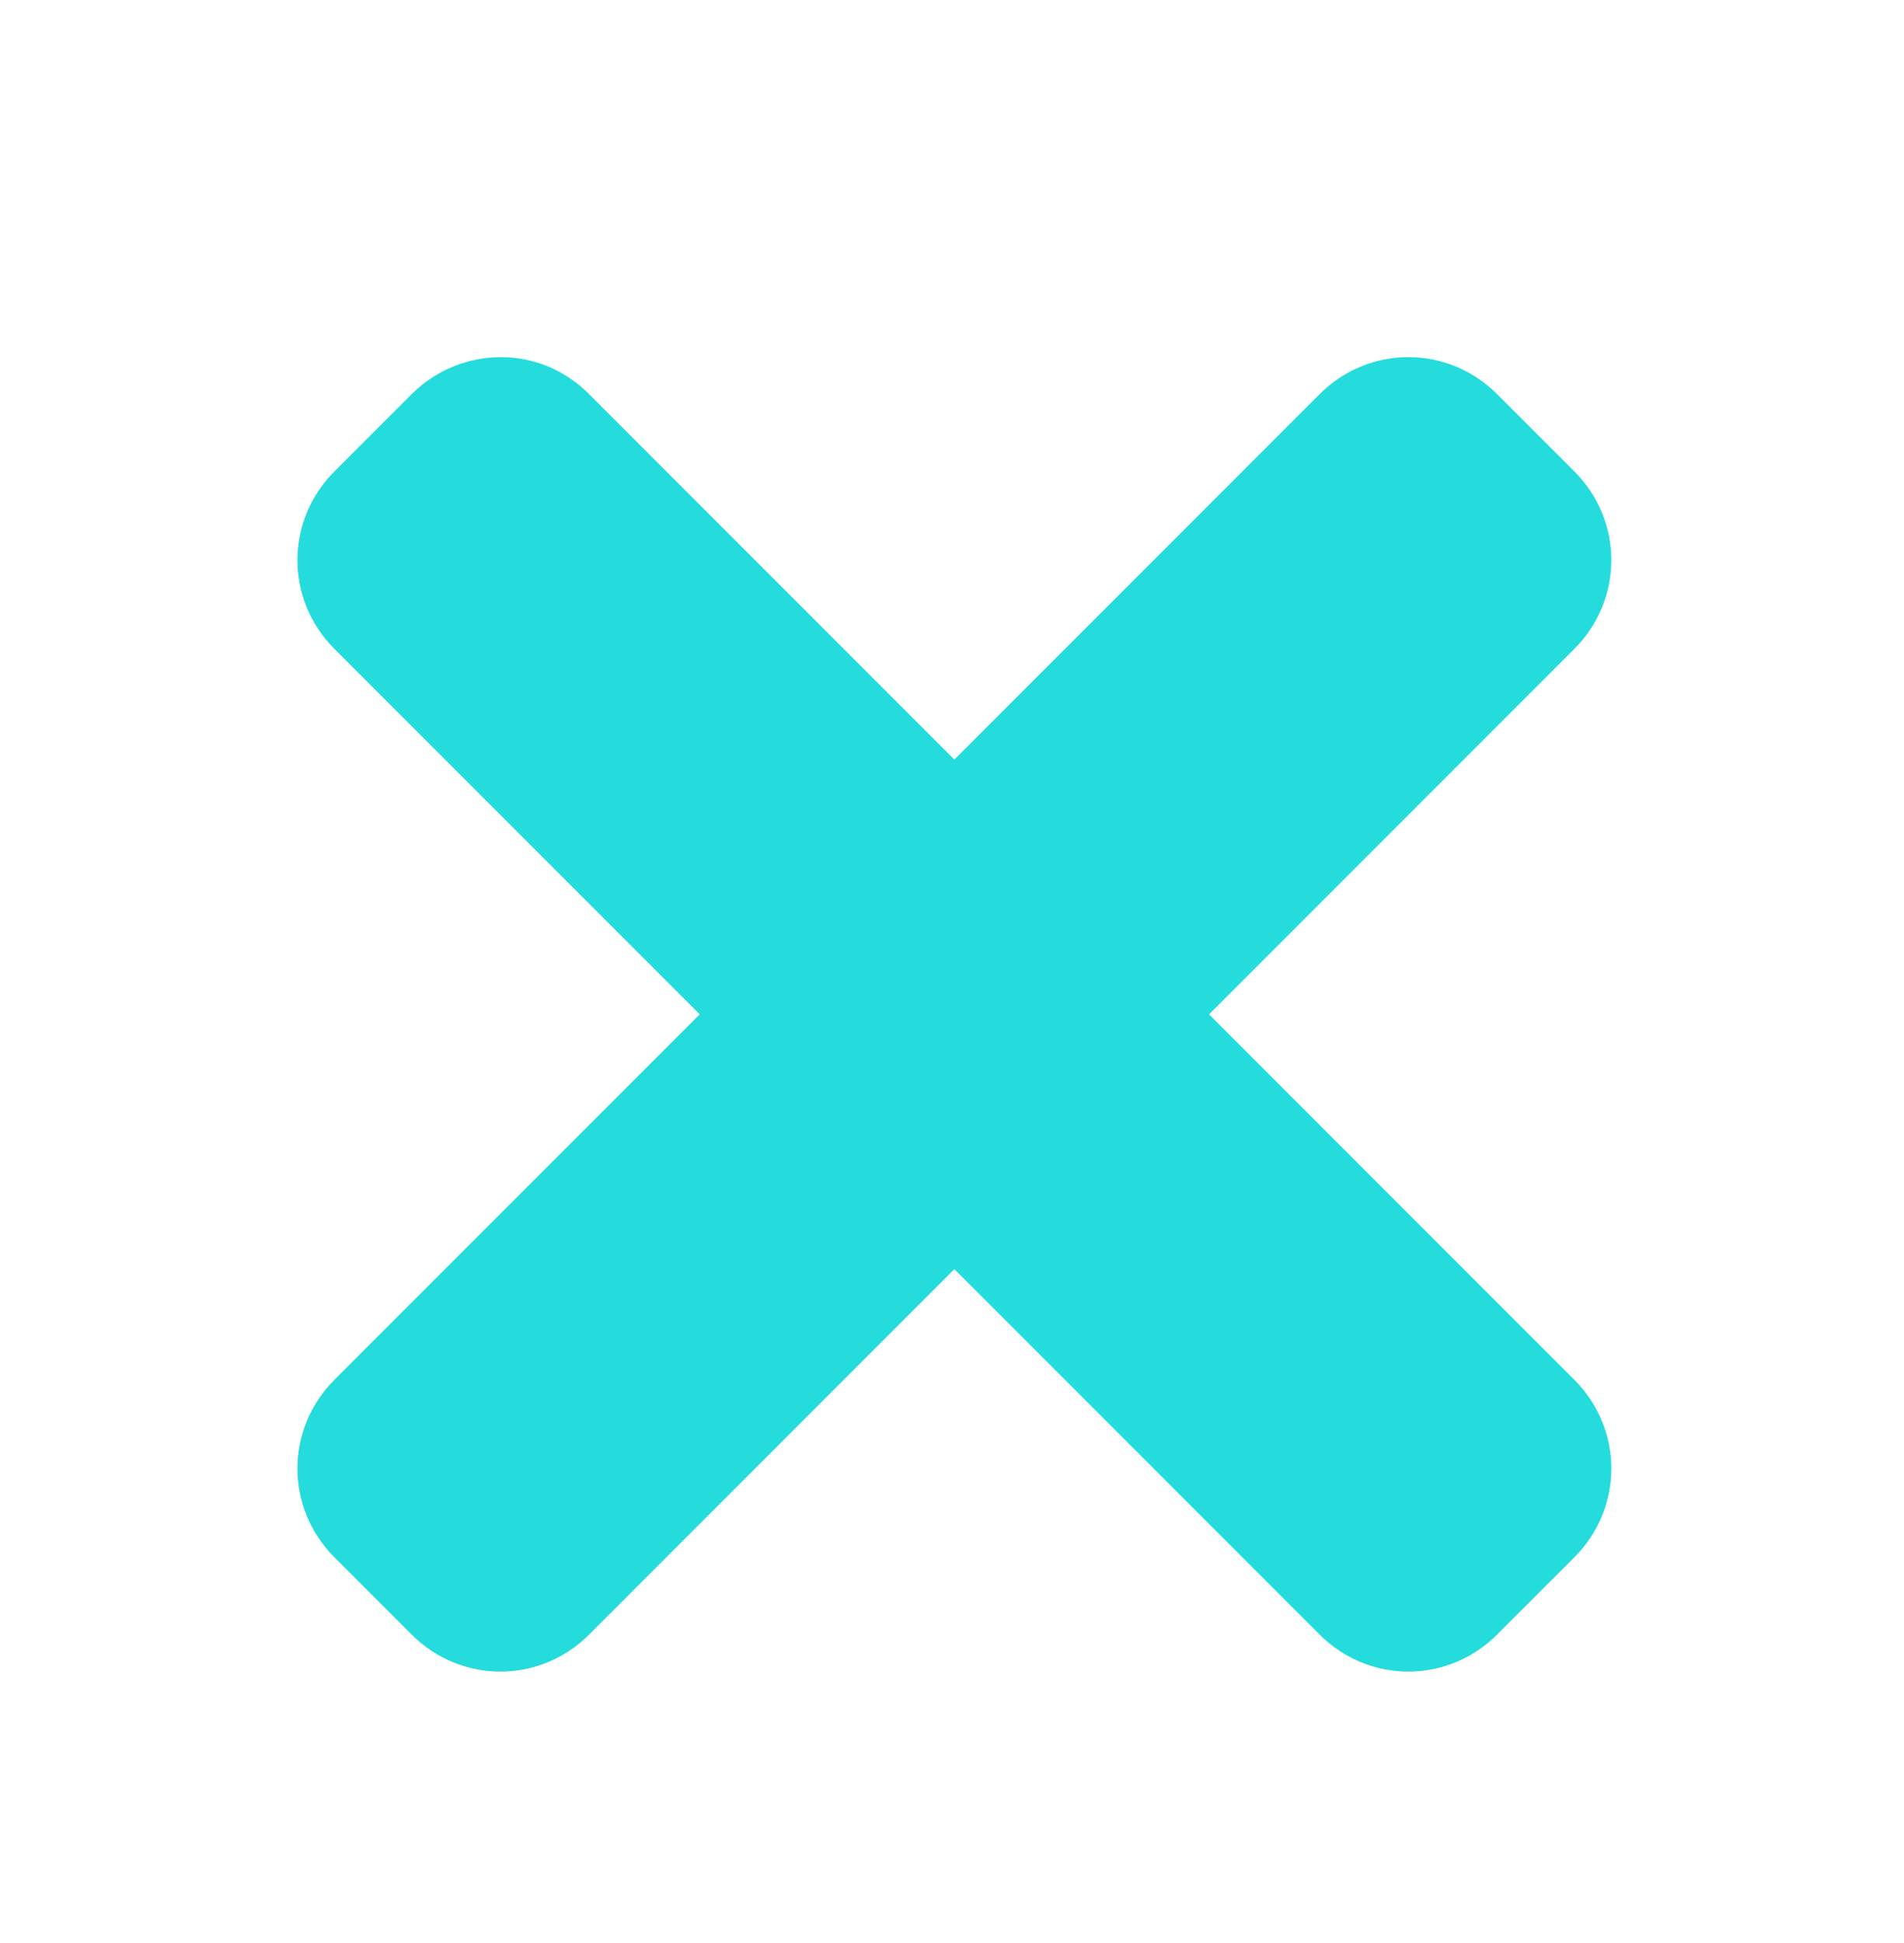 <svg xmlns="http://www.w3.org/2000/svg" xmlns:svg="http://www.w3.org/2000/svg" id="svg2" width="50" height="51" version="1.1"><g id="layer1" transform="translate(0,-1001.362)"><path style="fill:#24dcdc;fill-opacity:1" id="rect2985" d="m 13.156,8.375 c -0.844,0 -1.697,0.322 -2.344,0.969 L 8.781,11.375 c -1.293,1.293 -1.293,3.364 0,4.656 L 18.375,25.625 8.781,35.219 c -1.293,1.293 -1.293,3.364 0,4.656 l 2.031,2.031 c 1.293,1.293 3.364,1.293 4.656,0 l 9.594,-9.594 9.594,9.594 c 1.293,1.293 3.364,1.293 4.656,0 L 41.344,39.875 c 1.293,-1.293 1.293,-3.364 0,-4.656 L 31.75,25.625 41.344,16.031 c 1.293,-1.293 1.293,-3.364 0,-4.656 L 39.312,9.344 c -1.293,-1.293 -3.364,-1.293 -4.656,0 L 25.062,18.938 15.469,9.344 C 14.822,8.697 14,8.375 13.156,8.375 z" transform="translate(0,1002.362)"/></g></svg>